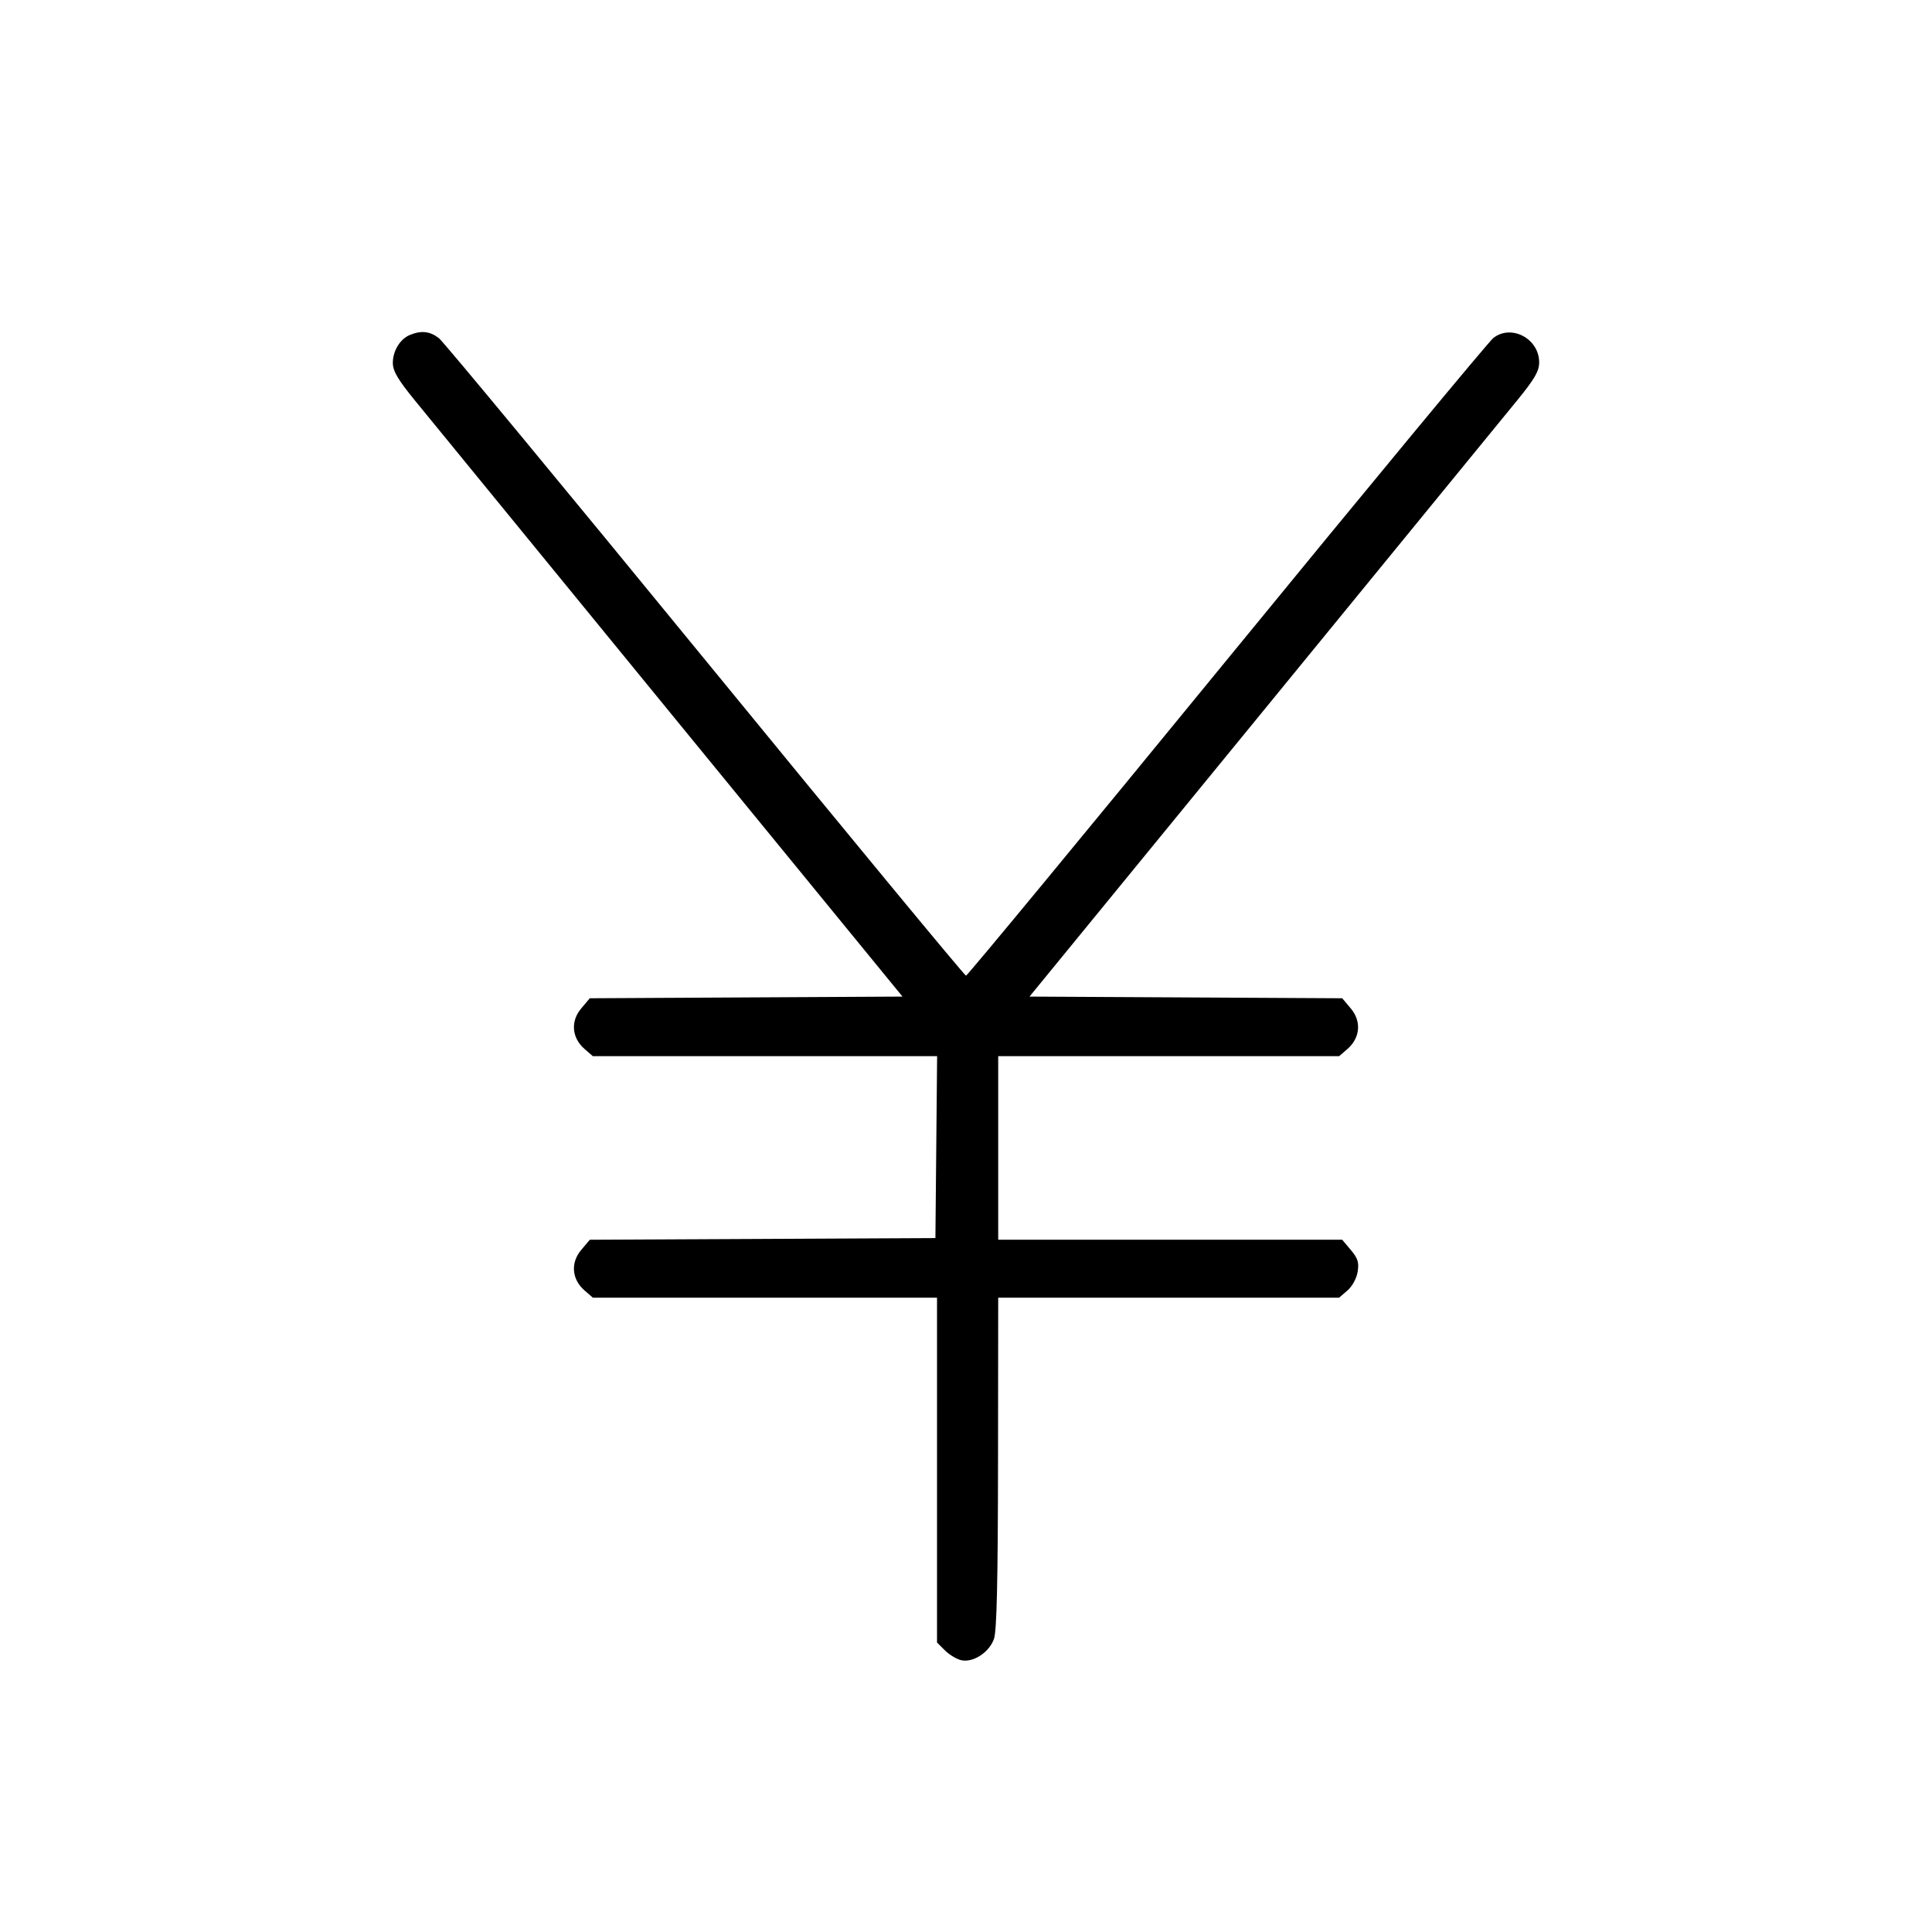 <svg fill="currentColor" viewBox="0 0 256 256" xmlns="http://www.w3.org/2000/svg"><path d="M54.339 44.370 C 53.026 44.900,52.053 46.479,52.053 48.082 C 52.053 49.158,52.695 50.257,54.925 53.001 C 56.505 54.944,71.700 73.525,88.691 94.293 L 119.585 132.053 98.867 132.164 L 78.149 132.275 77.006 133.634 C 75.581 135.327,75.763 137.522,77.449 138.987 L 78.554 139.947 101.364 139.947 L 124.173 139.947 124.060 152.000 L 123.947 164.053 101.048 164.164 L 78.150 164.274 77.006 165.633 C 75.581 167.327,75.763 169.521,77.449 170.987 L 78.554 171.947 101.357 171.947 L 124.160 171.947 124.160 194.793 L 124.160 217.639 125.190 218.669 C 125.756 219.235,126.713 219.822,127.315 219.973 C 128.898 220.371,131.081 218.970,131.709 217.152 C 132.077 216.090,132.225 209.592,132.243 193.813 L 132.267 171.947 154.856 171.947 L 177.446 171.947 178.551 170.987 C 179.192 170.429,179.757 169.390,179.897 168.510 C 180.093 167.277,179.923 166.738,178.991 165.630 L 177.844 164.267 155.055 164.267 L 132.267 164.267 132.267 152.107 L 132.267 139.947 154.856 139.947 L 177.446 139.947 178.551 138.987 C 180.237 137.522,180.419 135.327,178.994 133.634 L 177.851 132.275 157.133 132.164 L 136.415 132.053 167.309 94.293 C 184.300 73.525,199.495 54.944,201.075 53.001 C 203.369 50.178,203.947 49.175,203.947 48.011 C 203.947 44.875,200.256 42.913,197.876 44.785 C 197.236 45.288,181.326 64.506,162.521 87.490 C 143.716 110.475,128.182 129.280,128.000 129.280 C 127.818 129.280,112.284 110.475,93.479 87.490 C 74.674 64.506,58.786 45.306,58.173 44.823 C 56.996 43.897,55.846 43.761,54.339 44.370 " stroke="none" fill-rule="evenodd"></path></svg>